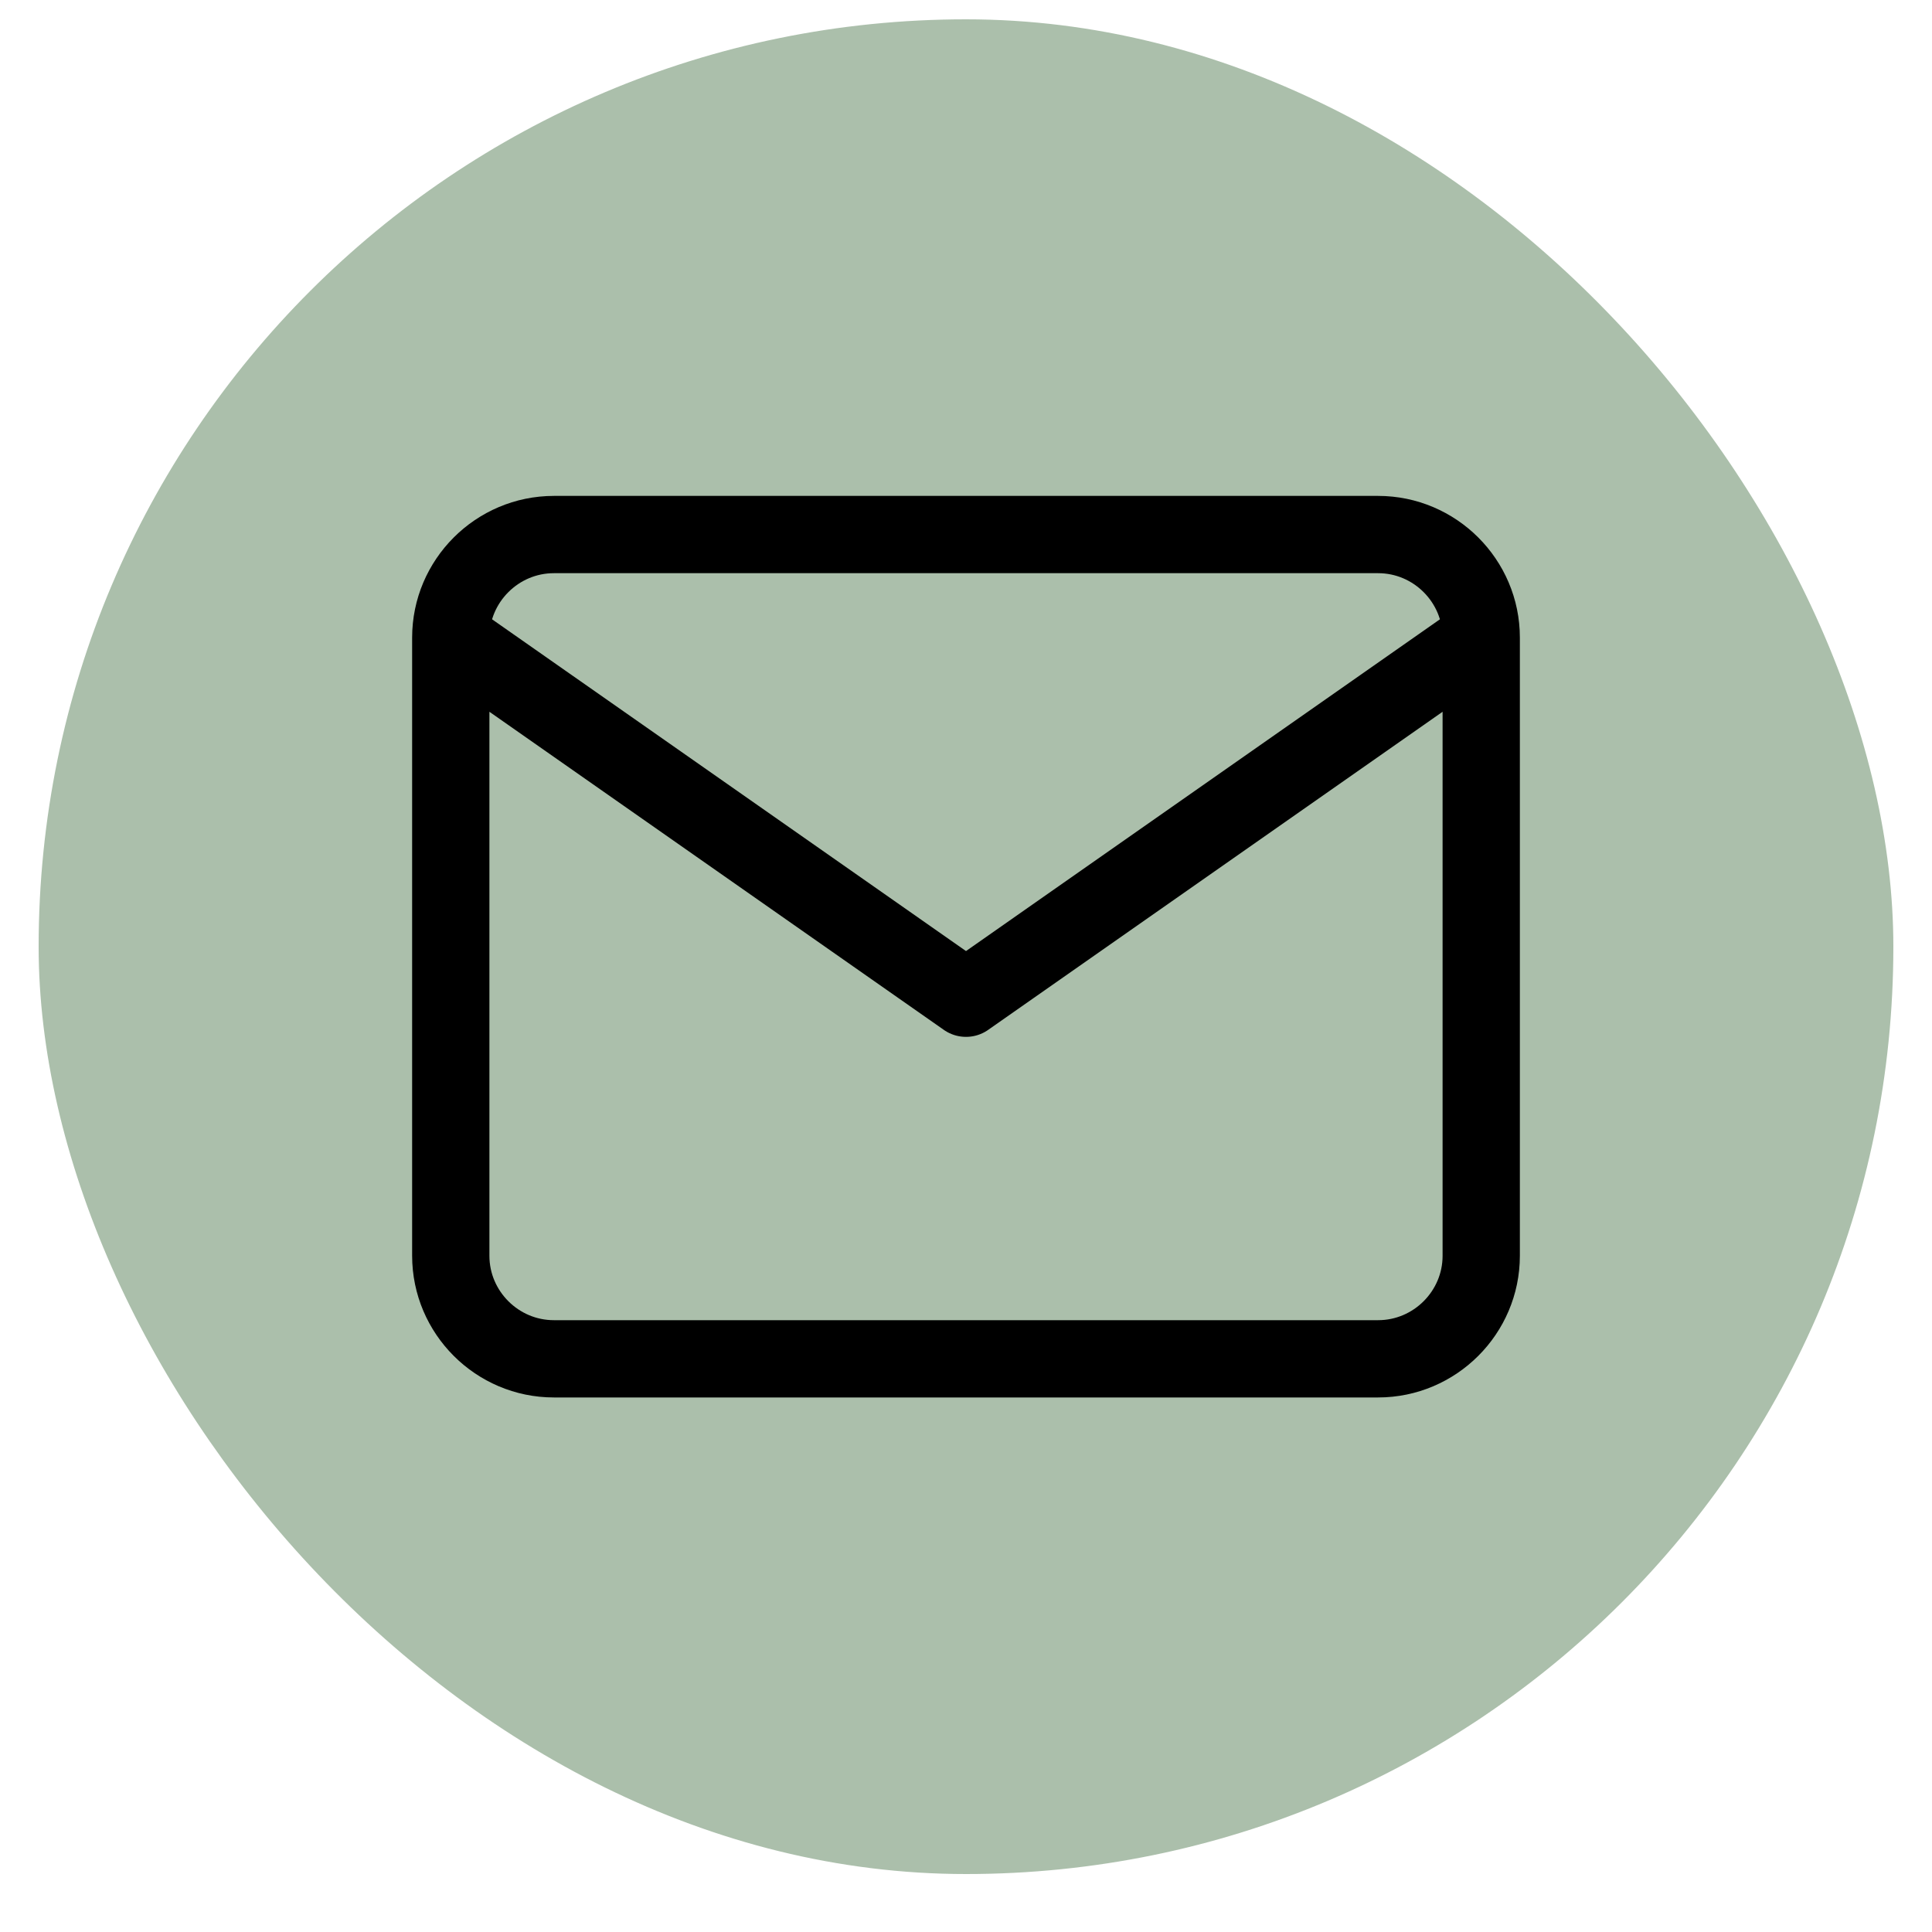 <svg width="25" height="25" viewBox="0 0 25 25" fill="none" xmlns="http://www.w3.org/2000/svg">
<rect x="0.5" y="0.25" width="24" height="24" rx="12" fill="#ABBFAB"/>
<path d="M19.167 8.25C19.167 7.517 18.567 6.917 17.833 6.917H7.167C6.433 6.917 5.833 7.517 5.833 8.25M19.167 8.25V16.25C19.167 16.983 18.567 17.583 17.833 17.583H7.167C6.433 17.583 5.833 16.983 5.833 16.25V8.25M19.167 8.25L12.5 12.917L5.833 8.25" stroke="black" stroke-linecap="round" stroke-linejoin="round"/>
</svg>
